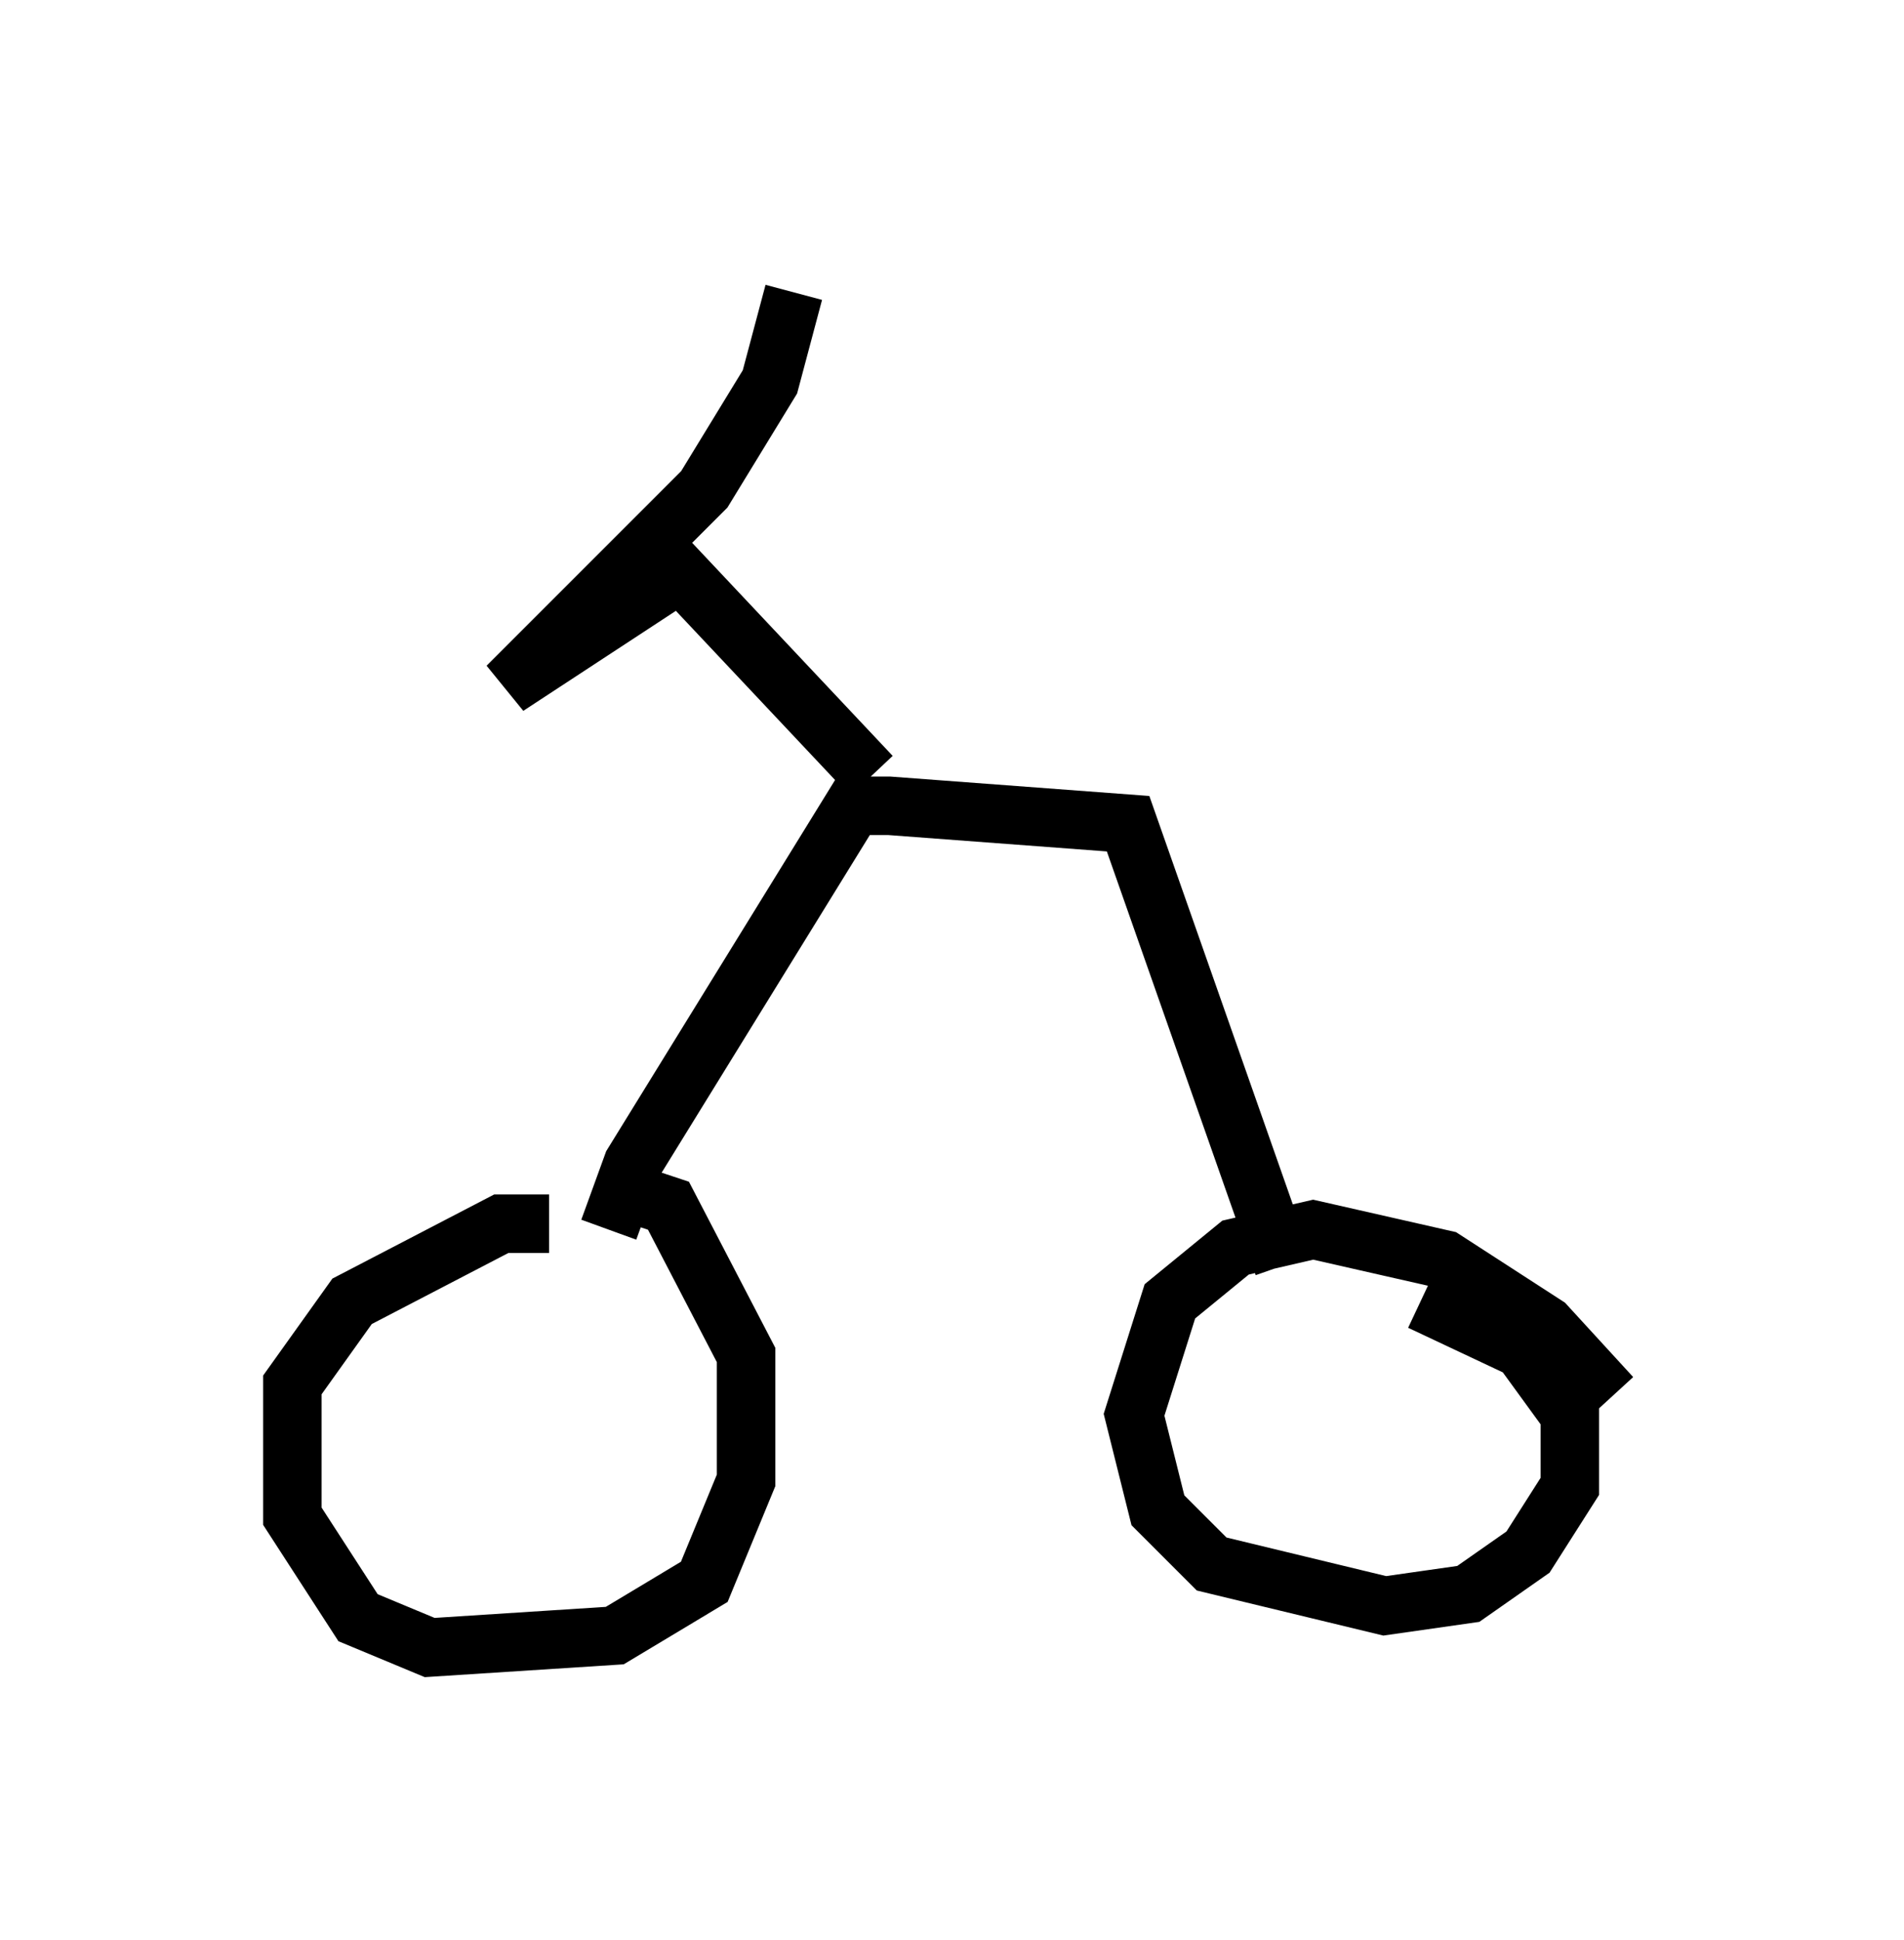 <?xml version="1.0" encoding="utf-8" ?>
<svg baseProfile="full" height="33.173" version="1.1" width="32.561" xmlns="http://www.w3.org/2000/svg" xmlns:ev="http://www.w3.org/2001/xml-events" xmlns:xlink="http://www.w3.org/1999/xlink"><defs /><rect fill="white" height="33.173" width="32.561" x="0" y="0" /><path d="M10.513, 21.64 m-1.123, -0.715 l-0.817, 0.0 -2.552, 1.327 l-1.021, 1.429 0.0, 2.246 l1.123, 1.735 1.225, 0.51 l3.165, -0.204 1.531, -0.919 l0.715, -1.735 0.0, -2.144 l-1.327, -2.552 -1.225, -0.408 m17.354, 3.675 l-1.123, -1.225 -1.735, -1.123 l-2.246, -0.51 -1.327, 0.306 l-1.123, 0.919 -0.613, 1.94 l0.408, 1.633 0.919, 0.919 l2.96, 0.715 1.429, -0.204 l1.021, -0.715 0.715, -1.123 l0.0, -1.225 -0.817, -1.123 l-1.735, -0.817 m-13.883, -1.225 l0.408, -1.123 3.777, -6.125 l0.613, 0.0 4.083, 0.306 l2.654, 7.554 m-7.044, -8.371 l-3.267, -3.471 -2.96, 1.94 l3.369, -3.369 1.123, -1.838 l0.408, -1.531 " fill="none" stroke="black" stroke-width="1" /></svg>